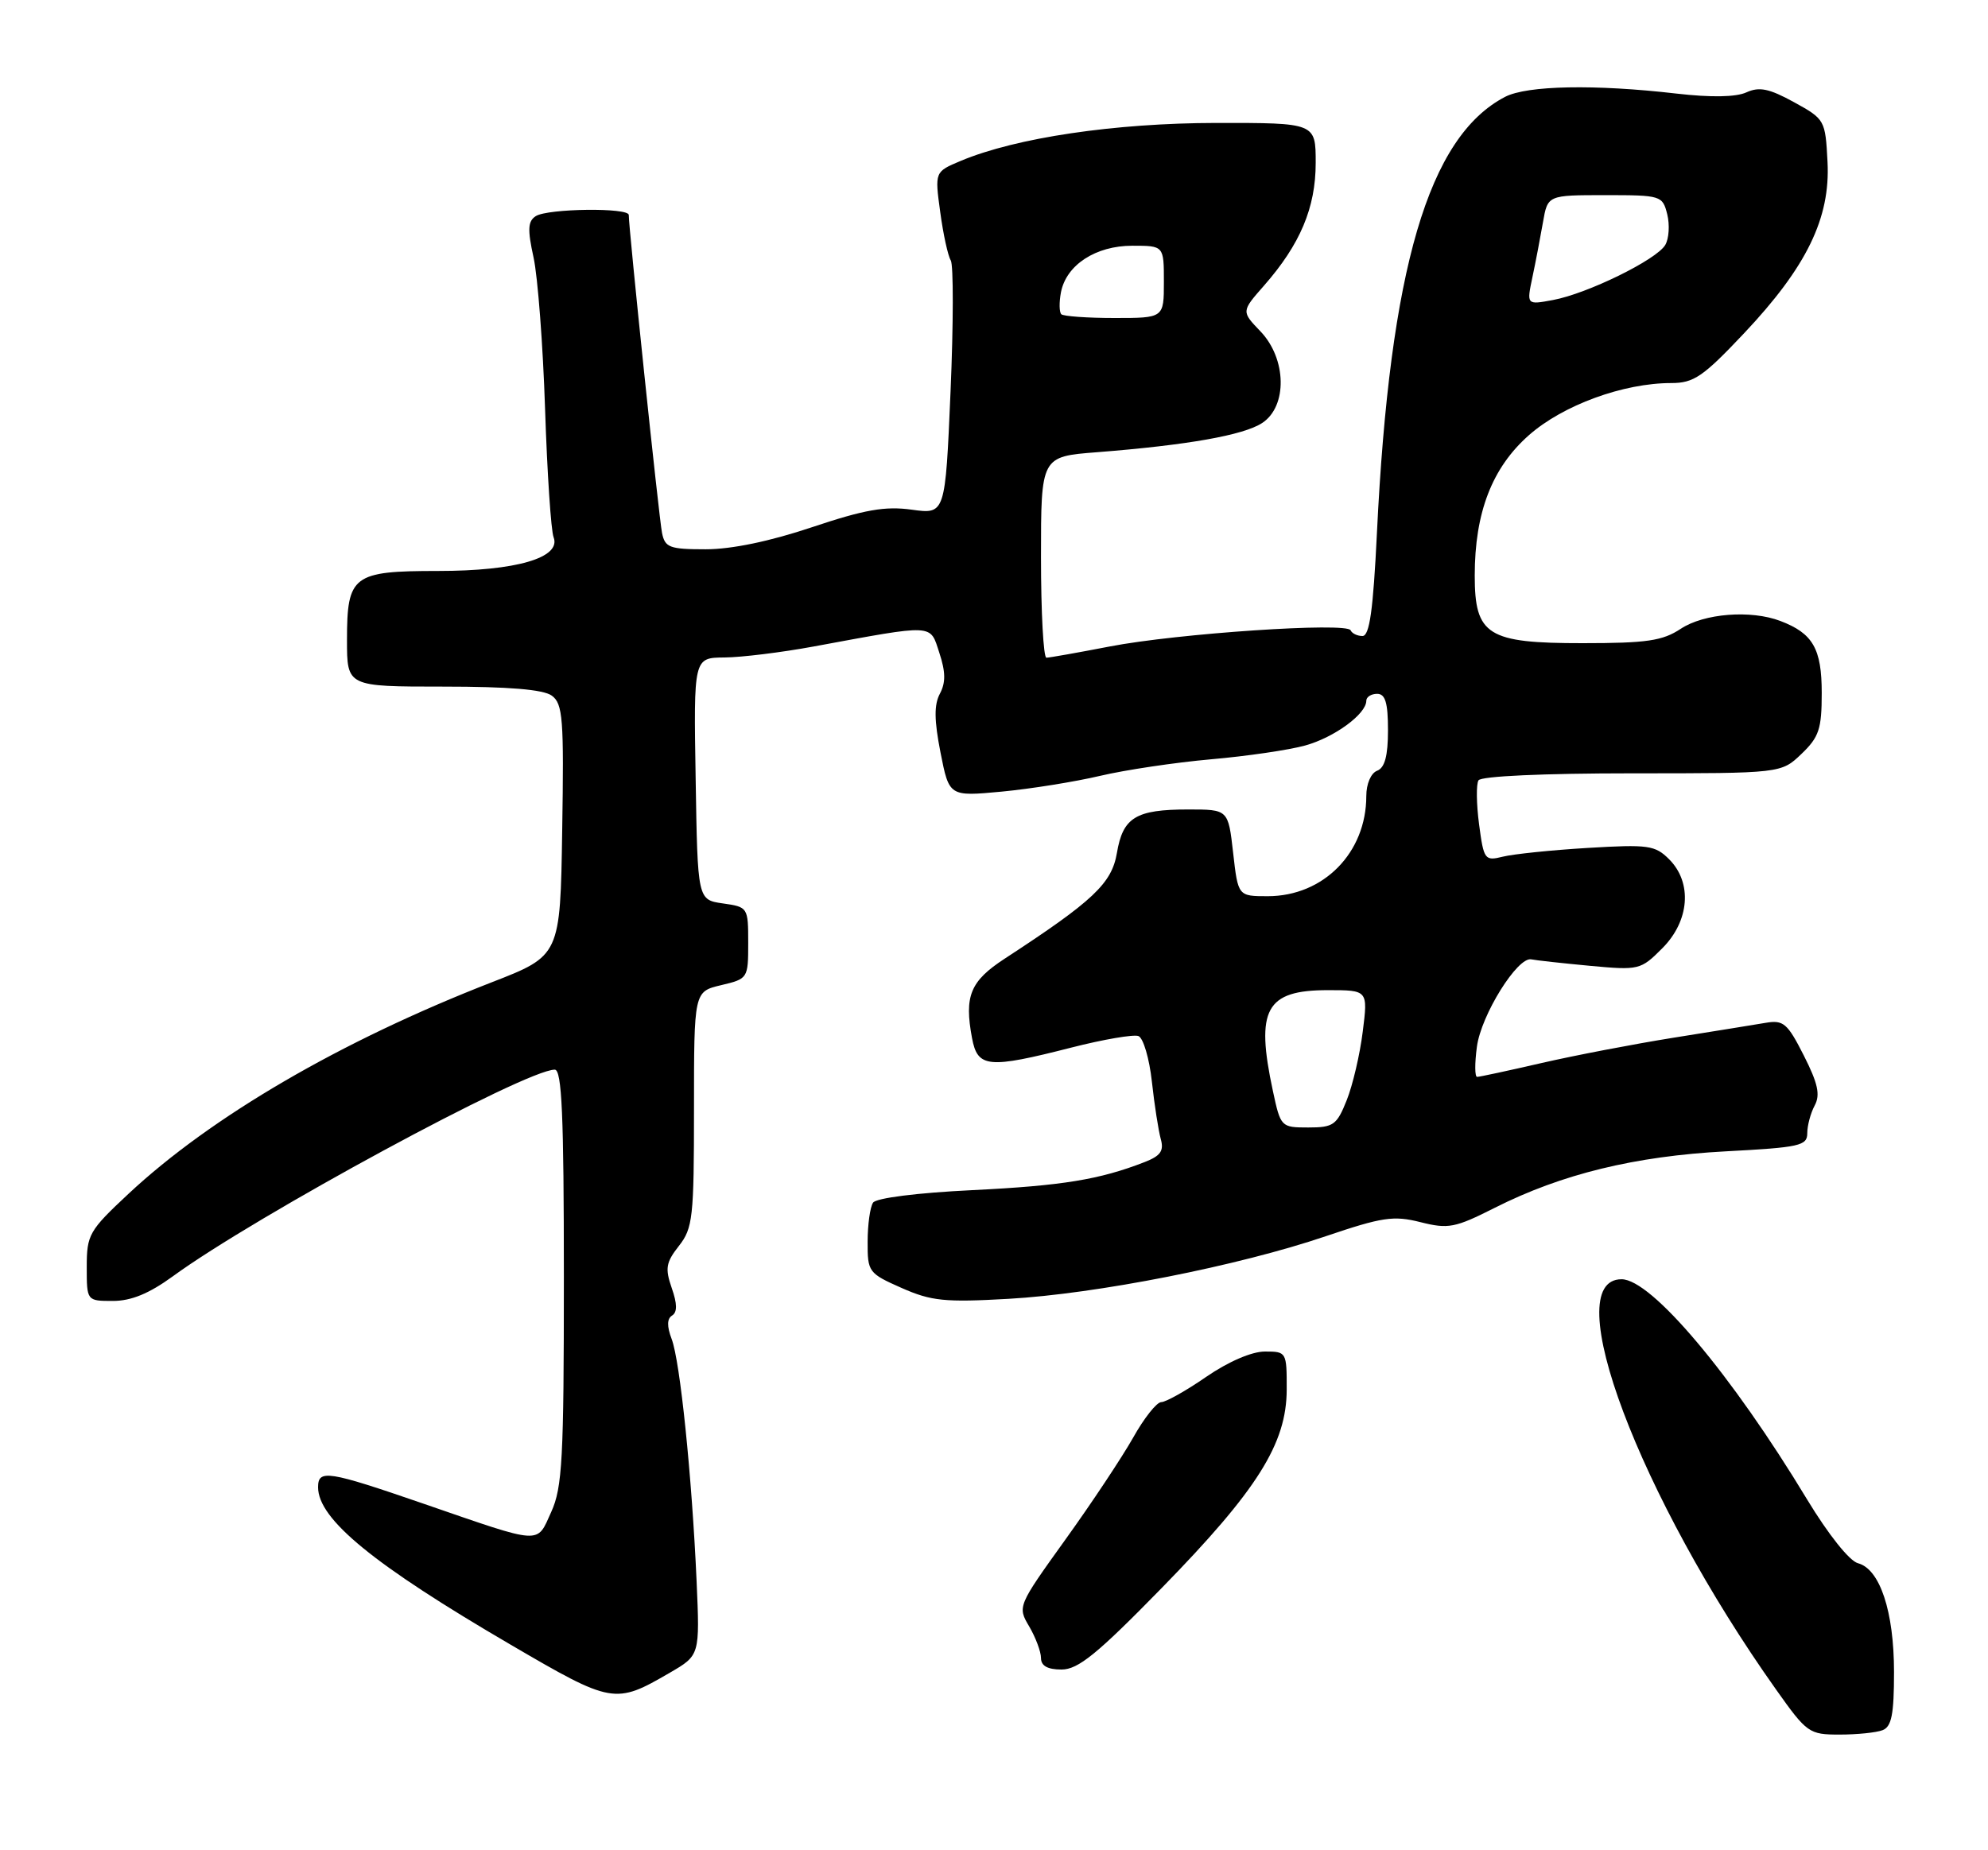 <?xml version="1.0" encoding="UTF-8" standalone="no"?>
<!DOCTYPE svg PUBLIC "-//W3C//DTD SVG 1.1//EN" "http://www.w3.org/Graphics/SVG/1.1/DTD/svg11.dtd" >
<svg xmlns="http://www.w3.org/2000/svg" xmlns:xlink="http://www.w3.org/1999/xlink" version="1.1" viewBox="0 0 275 256">
 <g >
 <path fill="currentColor"
d=" M 260.42 239.39 C 261.66 238.91 262.00 237.21 262.00 231.36 C 262.00 222.96 260.05 217.09 257.01 216.29 C 255.83 215.98 252.91 212.31 249.99 207.49 C 239.52 190.15 228.44 177.00 224.31 177.00 C 215.42 177.00 226.74 207.06 245.67 233.75 C 249.95 239.79 250.25 240.00 254.47 240.00 C 256.87 240.00 259.55 239.73 260.42 239.39 Z  M 92.66 231.44 C 96.81 229.03 96.81 229.03 96.36 218.76 C 95.71 204.24 94.08 188.33 92.91 185.27 C 92.24 183.50 92.26 182.46 92.97 182.02 C 93.70 181.56 93.69 180.40 92.92 178.21 C 91.98 175.50 92.12 174.67 93.91 172.39 C 95.84 169.94 96.00 168.45 96.00 153.46 C 96.00 137.20 96.00 137.20 99.75 136.31 C 103.46 135.43 103.50 135.37 103.50 130.46 C 103.50 125.55 103.46 125.49 100.00 125.00 C 96.50 124.50 96.50 124.50 96.23 107.75 C 95.95 91.00 95.95 91.00 100.23 90.97 C 102.58 90.95 108.10 90.27 112.50 89.46 C 129.48 86.33 128.61 86.29 129.94 90.33 C 130.81 92.97 130.83 94.44 130.02 95.97 C 129.20 97.50 129.22 99.64 130.10 104.12 C 131.30 110.21 131.30 110.21 138.57 109.53 C 142.57 109.15 148.69 108.17 152.17 107.35 C 155.65 106.53 162.55 105.50 167.50 105.06 C 172.45 104.63 178.32 103.77 180.54 103.15 C 184.57 102.04 189.00 98.79 189.00 96.96 C 189.00 96.43 189.68 96.00 190.50 96.00 C 191.63 96.00 192.00 97.23 192.00 101.03 C 192.00 104.58 191.56 106.23 190.50 106.64 C 189.64 106.97 189.00 108.46 189.00 110.14 C 189.00 117.98 183.09 123.99 175.38 124.00 C 171.26 124.00 171.26 124.00 170.58 118.00 C 169.90 112.00 169.90 112.00 164.38 112.00 C 157.11 112.00 155.33 113.09 154.50 118.03 C 153.78 122.24 151.23 124.65 139.00 132.63 C 134.21 135.75 133.37 137.80 134.46 143.63 C 135.23 147.75 136.68 147.89 148.22 144.94 C 152.65 143.81 156.81 143.10 157.48 143.35 C 158.15 143.61 158.99 146.45 159.34 149.66 C 159.69 152.87 160.25 156.44 160.57 157.60 C 161.03 159.24 160.54 159.93 158.33 160.79 C 152.09 163.22 146.93 164.06 134.50 164.67 C 126.87 165.04 121.20 165.76 120.77 166.40 C 120.36 167.01 120.02 169.44 120.02 171.81 C 120.00 175.98 120.14 176.18 124.71 178.20 C 128.83 180.02 130.68 180.21 139.50 179.71 C 151.70 179.02 171.31 175.15 183.38 171.05 C 191.21 168.40 192.77 168.16 196.49 169.10 C 200.35 170.07 201.26 169.90 206.78 167.11 C 216.03 162.44 226.15 159.97 238.75 159.30 C 248.96 158.76 250.00 158.53 250.00 156.79 C 250.00 155.73 250.46 154.01 251.03 152.95 C 251.82 151.47 251.47 149.89 249.52 146.04 C 247.26 141.58 246.70 141.10 244.25 141.52 C 242.74 141.78 237.00 142.70 231.50 143.58 C 226.00 144.46 217.77 146.04 213.21 147.09 C 208.65 148.14 204.66 149.00 204.33 149.00 C 204.00 149.00 203.99 147.13 204.30 144.83 C 204.88 140.44 209.93 132.33 211.83 132.74 C 212.44 132.87 216.08 133.27 219.91 133.63 C 226.72 134.26 226.95 134.21 229.94 131.21 C 233.72 127.43 234.13 122.13 230.89 118.89 C 228.95 116.95 228.01 116.82 219.64 117.32 C 214.61 117.62 209.33 118.17 207.89 118.53 C 205.39 119.15 205.25 118.97 204.60 114.06 C 204.23 111.24 204.19 108.50 204.52 107.97 C 204.87 107.39 213.54 107.00 225.75 107.00 C 246.39 107.00 246.39 107.00 249.20 104.31 C 251.63 101.98 252.00 100.87 252.00 95.88 C 252.00 89.76 250.78 87.63 246.28 85.92 C 242.19 84.36 235.72 84.87 232.50 87.00 C 229.98 88.67 227.80 88.99 218.94 88.99 C 205.77 89.00 204.00 87.89 204.00 79.64 C 204.00 70.91 206.40 64.70 211.51 60.20 C 216.22 56.05 224.56 53.00 231.19 53.00 C 234.30 53.00 235.58 52.13 241.25 46.12 C 249.91 36.94 253.21 30.17 252.80 22.39 C 252.50 16.61 252.44 16.49 248.17 14.14 C 244.73 12.25 243.36 11.97 241.58 12.78 C 240.13 13.44 236.70 13.50 231.92 12.95 C 220.62 11.64 211.25 11.82 208.20 13.40 C 197.60 18.92 192.25 37.13 190.47 73.75 C 189.95 84.44 189.45 88.00 188.47 88.00 C 187.75 88.00 187.02 87.64 186.83 87.21 C 186.35 86.06 162.85 87.64 153.50 89.45 C 149.10 90.30 145.16 91.00 144.75 91.00 C 144.34 91.00 144.00 84.74 144.00 77.09 C 144.00 63.17 144.00 63.17 151.75 62.57 C 164.25 61.59 172.01 60.22 174.59 58.53 C 178.11 56.23 177.99 49.64 174.36 45.85 C 171.71 43.09 171.71 43.09 174.85 39.52 C 179.86 33.81 182.00 28.73 182.00 22.54 C 182.00 17.00 182.00 17.00 168.25 17.01 C 154.19 17.03 140.55 19.05 132.90 22.26 C 129.30 23.77 129.30 23.77 130.06 29.33 C 130.47 32.39 131.13 35.40 131.52 36.03 C 131.90 36.65 131.89 44.82 131.49 54.16 C 130.76 71.16 130.76 71.16 126.12 70.52 C 122.43 70.01 119.60 70.51 112.34 72.94 C 106.50 74.90 101.19 76.00 97.62 76.00 C 92.63 76.00 91.99 75.76 91.58 73.75 C 91.15 71.62 86.94 31.34 86.98 29.75 C 87.01 28.70 75.81 28.84 74.12 29.90 C 73.02 30.60 72.95 31.73 73.81 35.64 C 74.39 38.31 75.11 47.74 75.40 56.58 C 75.69 65.43 76.22 73.42 76.58 74.34 C 77.66 77.17 71.39 79.00 60.60 79.00 C 48.79 79.00 48.00 79.60 48.00 88.57 C 48.00 95.00 48.00 95.00 61.31 95.00 C 70.40 95.00 75.16 95.40 76.33 96.25 C 77.86 97.37 78.02 99.43 77.77 114.87 C 77.50 132.23 77.50 132.23 68.00 135.92 C 47.14 144.04 29.21 154.49 17.75 165.20 C 12.32 170.27 12.00 170.84 12.00 175.29 C 12.00 180.00 12.00 180.00 15.62 180.00 C 18.15 180.00 20.62 178.98 23.87 176.62 C 35.35 168.23 72.72 148.00 76.74 148.00 C 77.72 148.00 78.00 154.25 78.00 176.67 C 78.00 201.84 77.79 205.82 76.25 209.20 C 74.20 213.72 75.19 213.78 58.66 208.08 C 45.31 203.48 44.00 203.28 44.00 205.78 C 44.00 210.21 51.70 216.50 70.60 227.54 C 84.71 235.79 85.08 235.85 92.66 231.44 Z  M 160.68 219.74 C 173.93 206.18 177.98 199.75 177.99 192.25 C 178.00 187.07 177.96 187.00 174.98 187.00 C 173.16 187.00 169.93 188.39 166.86 190.50 C 164.07 192.43 161.26 194.00 160.64 194.00 C 160.01 194.00 158.26 196.21 156.75 198.91 C 155.23 201.60 151.01 207.97 147.36 213.04 C 140.77 222.22 140.74 222.29 142.37 225.04 C 143.26 226.56 144.00 228.53 144.00 229.40 C 144.00 230.49 144.91 231.00 146.84 231.00 C 149.14 231.00 151.77 228.86 160.68 219.74 Z  M 176.08 150.95 C 173.65 139.63 175.09 137.00 183.69 137.00 C 189.23 137.00 189.23 137.00 188.51 142.73 C 188.12 145.88 187.12 150.16 186.29 152.23 C 184.92 155.67 184.45 156.00 180.97 156.00 C 177.21 156.00 177.15 155.94 176.08 150.95 Z  M 146.81 43.48 C 146.52 43.19 146.50 41.83 146.76 40.45 C 147.49 36.66 151.56 34.00 156.63 34.00 C 161.00 34.00 161.00 34.00 161.00 39.00 C 161.00 44.00 161.00 44.00 154.17 44.00 C 150.41 44.00 147.10 43.76 146.81 43.48 Z  M 211.98 38.35 C 212.43 36.23 213.08 32.81 213.44 30.75 C 214.09 27.00 214.09 27.00 222.03 27.00 C 229.78 27.00 229.98 27.06 230.63 29.65 C 230.99 31.11 230.87 33.03 230.35 33.90 C 229.13 35.95 219.60 40.62 214.83 41.51 C 211.17 42.19 211.17 42.19 211.98 38.35 Z "/>
</g>
</svg>